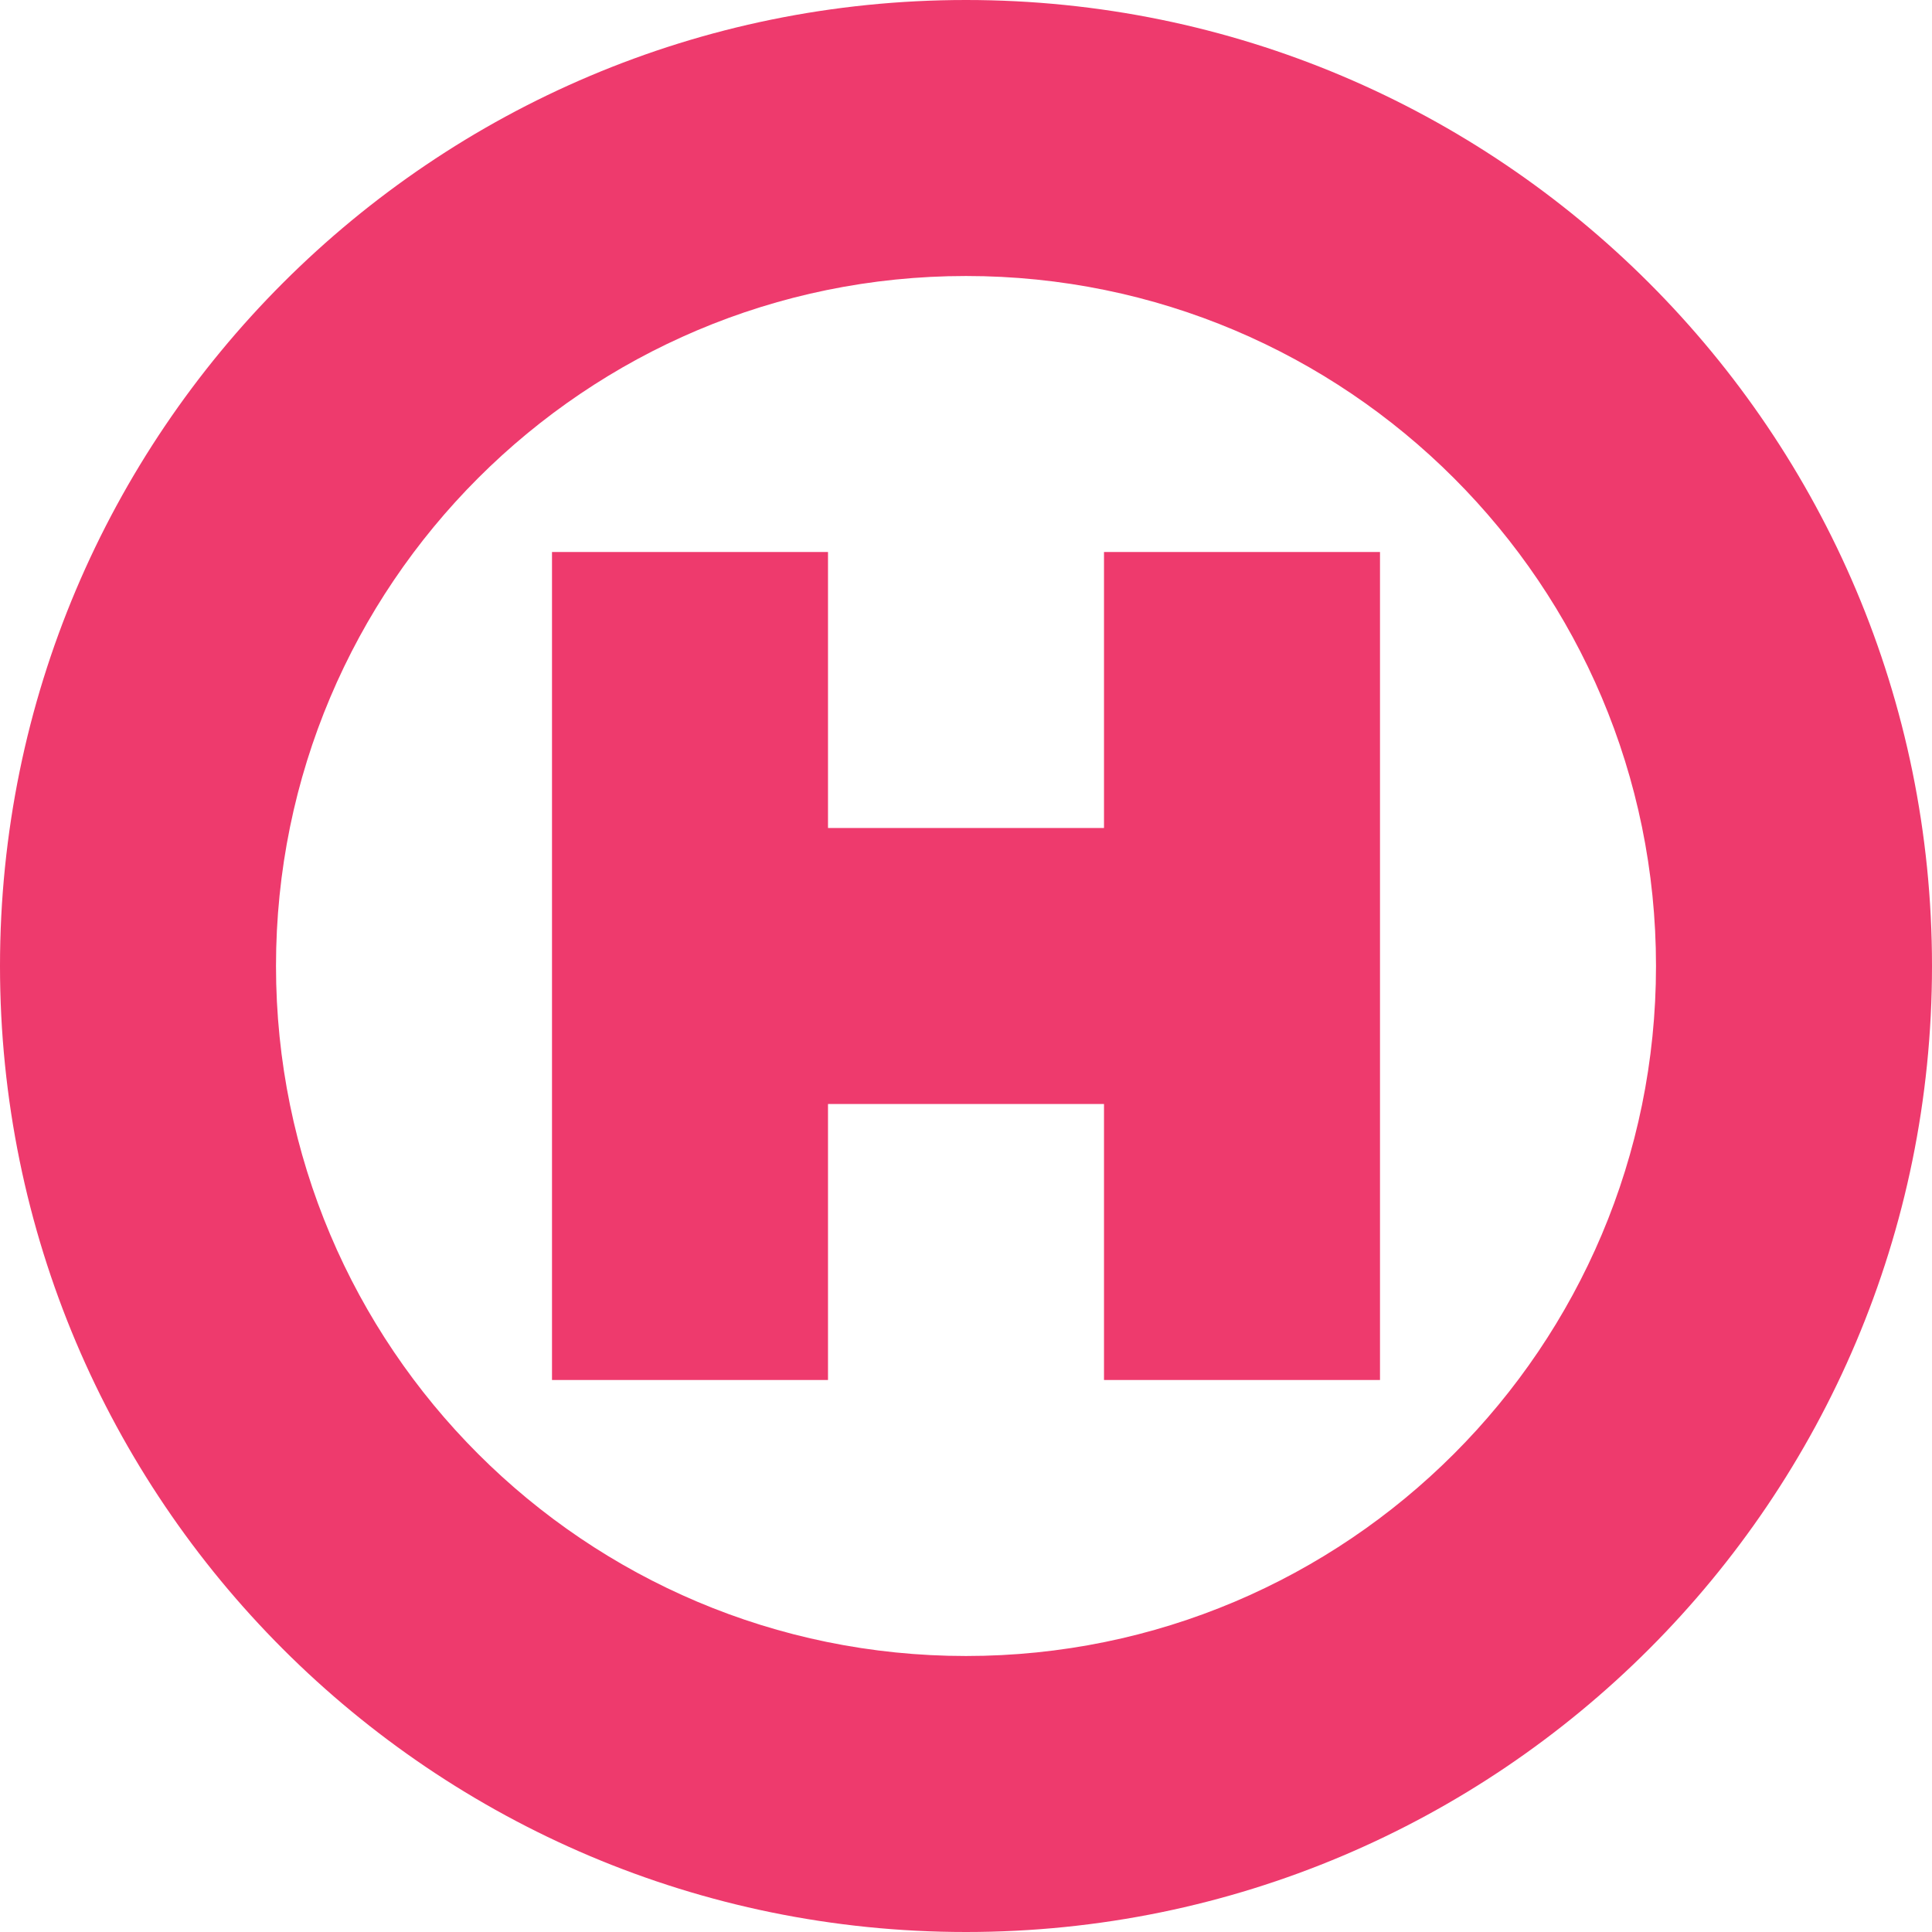 <?xml version="1.0" encoding="utf-8"?>
<!-- Generator: Adobe Illustrator 16.0.0, SVG Export Plug-In . SVG Version: 6.00 Build 0)  -->
<!DOCTYPE svg PUBLIC "-//W3C//DTD SVG 1.1//EN" "http://www.w3.org/Graphics/SVG/1.1/DTD/svg11.dtd">
<svg version="1.1" id="Layer_1" xmlns="http://www.w3.org/2000/svg" xmlns:xlink="http://www.w3.org/1999/xlink" x="0px" y="0px"
	 width="63px" height="63px" viewBox="0 0 63 63" enable-background="new 0 0 63 63" xml:space="preserve">
<g display="none">
	<path display="inline" fill="#EE3A6D" d="M0,0v63h63V0H0z M54,54H9V9h45V54z"/>
	<polygon display="inline" fill="#EE3A6D" points="27,36 36,36 36,45 45,45 45,18 36,18 36,27 27,27 27,18 18,18 18,45 27,45 	"/>
</g>
<g>
	<path fill="#EE3A6D" d="M31.5,0C14.104,0,0,14.103,0,31.5C0,48.896,14.104,63,31.5,63S63,48.896,63,31.5C63,14.103,48.896,0,31.5,0
		z M31.5,54C19.074,54,9,43.926,9,31.5C9,19.074,19.074,9,31.5,9S54,19.074,54,31.5C54,43.926,43.926,54,31.5,54z"/>
	<polygon fill="#EE3A6D" points="36,27 27,27 27,18 18,18 18,45 27,45 27,36 36,36 36,45 45,45 45,18 36,18 	"/>
</g>
</svg>
